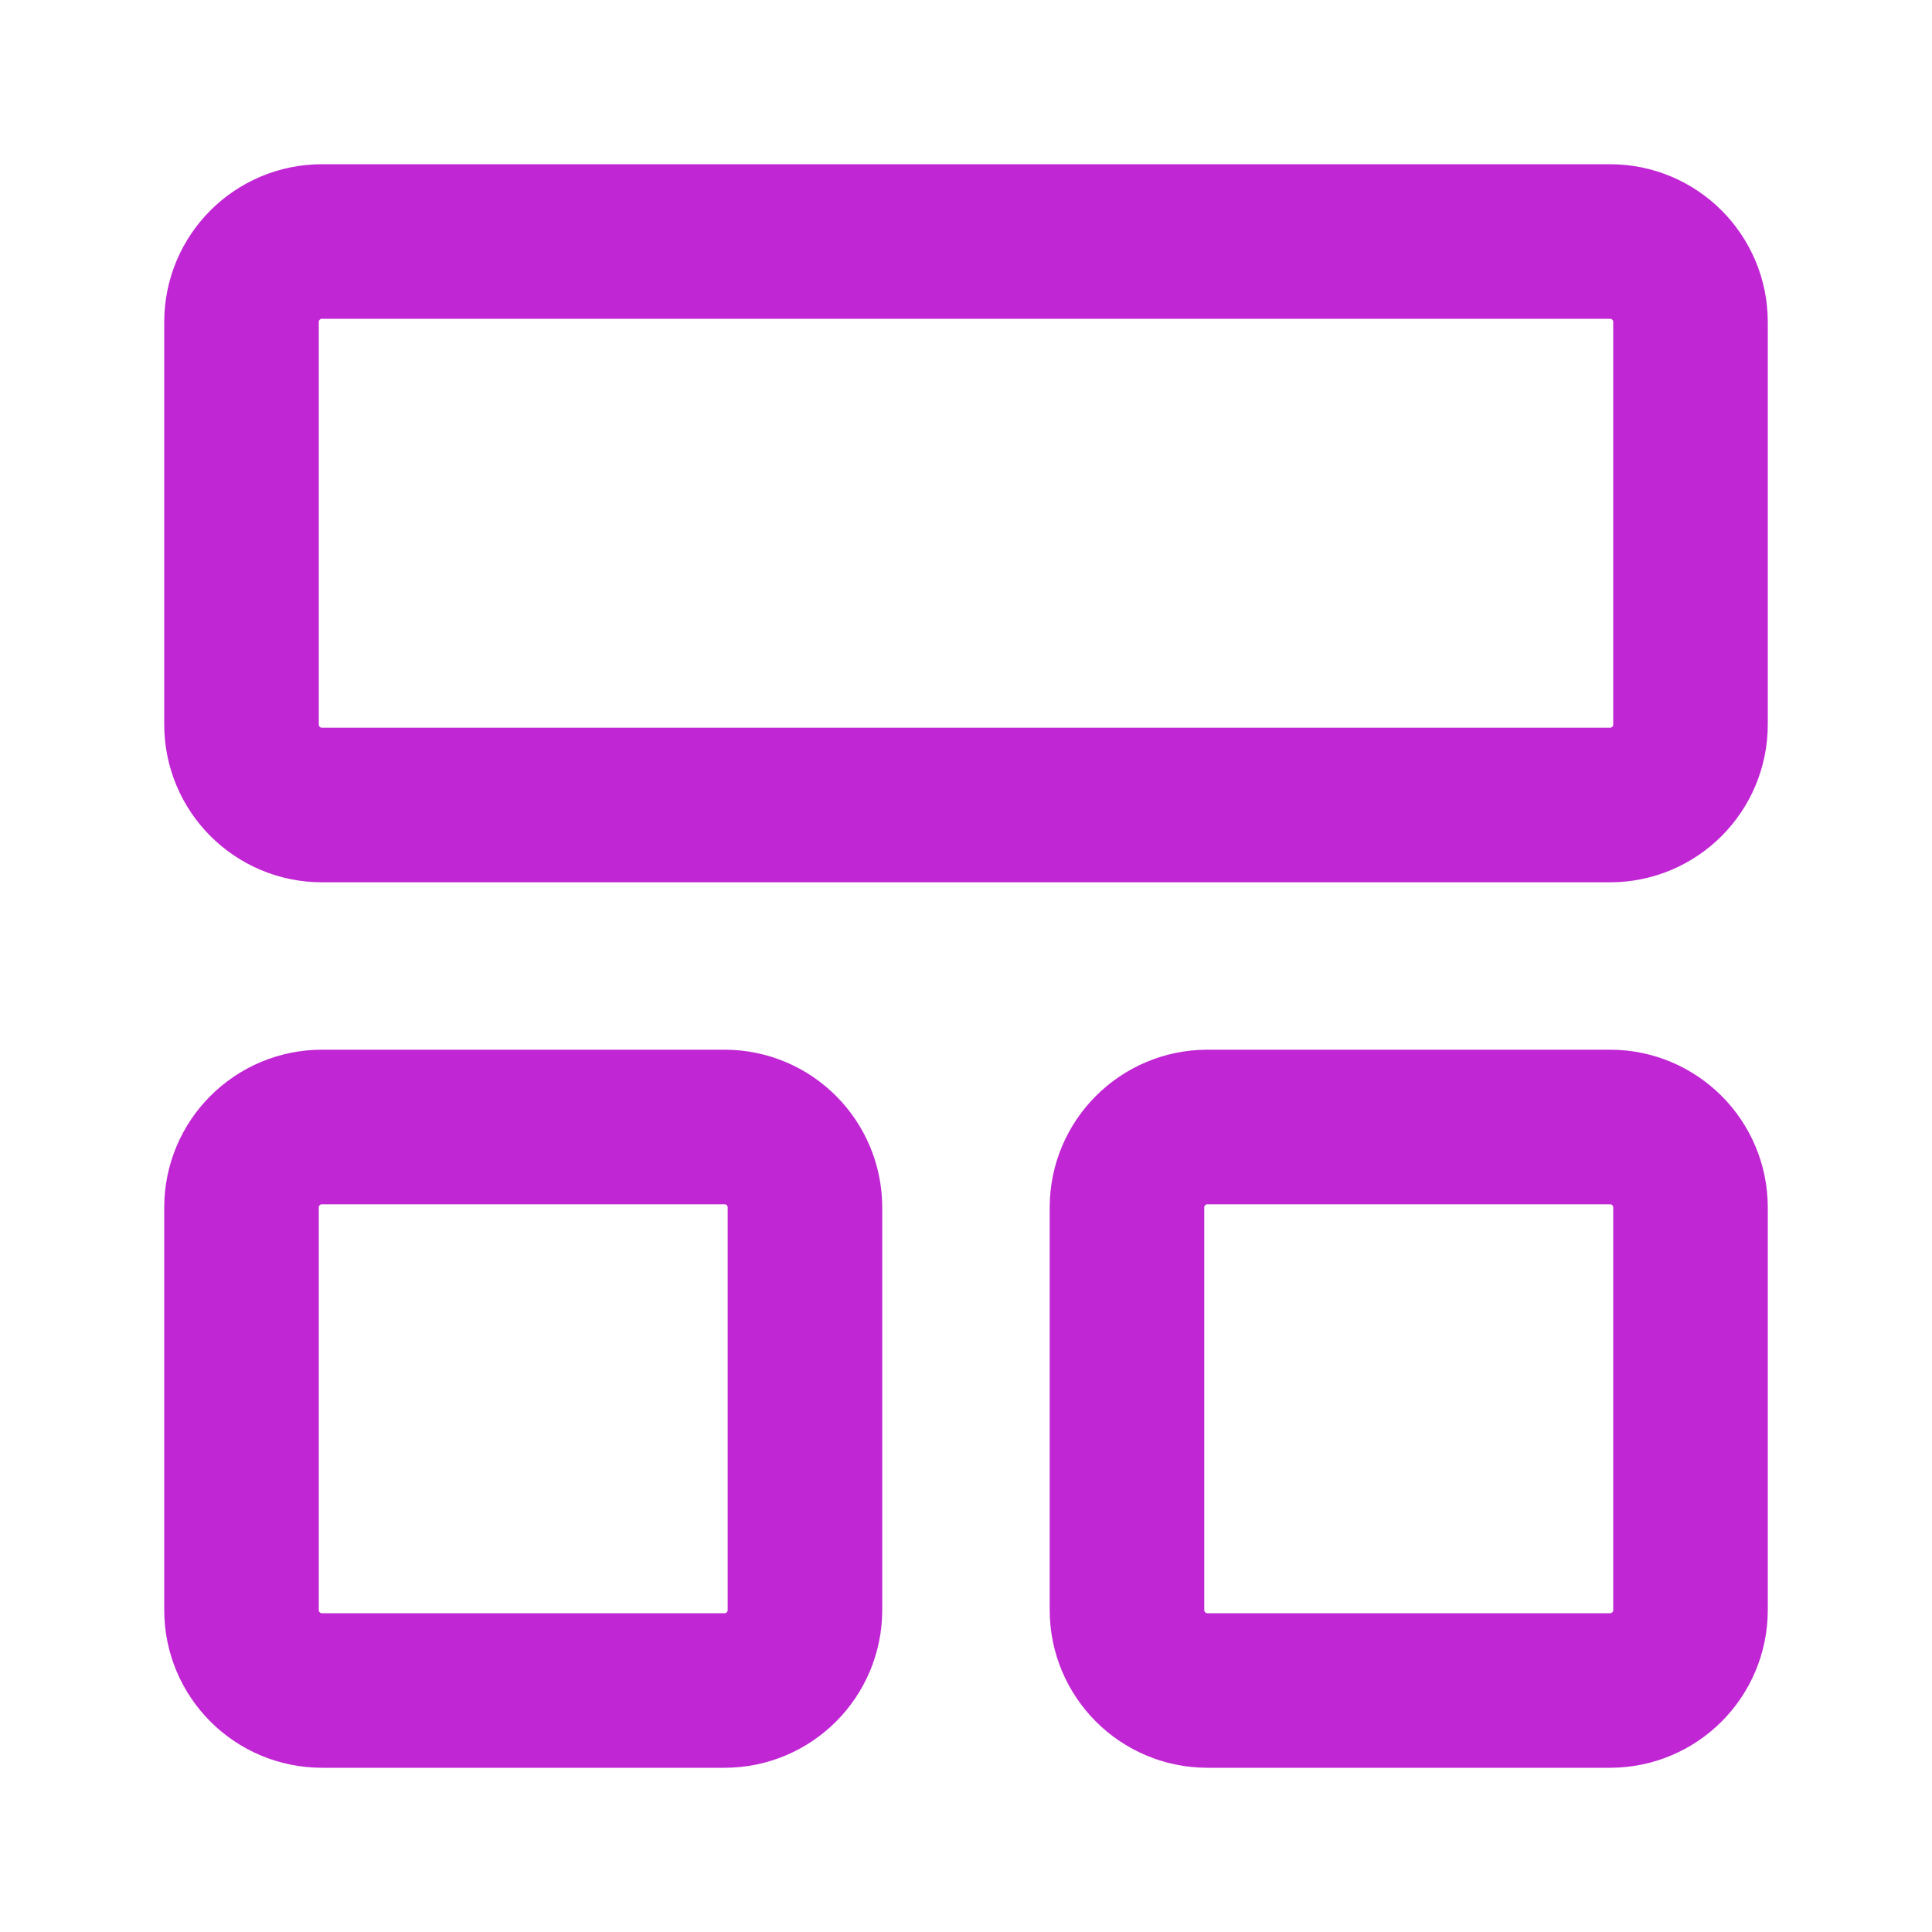 <svg width="25" height="25" viewBox="0 0 25 25" fill="none" xmlns="http://www.w3.org/2000/svg">
<path d="M20.833 3.125H4.167C3.591 3.125 3.125 3.591 3.125 4.167V9.375C3.125 9.95 3.591 10.417 4.167 10.417H20.833C21.409 10.417 21.875 9.95 21.875 9.375V4.167C21.875 3.591 21.409 3.125 20.833 3.125Z" stroke="#C026D3" stroke-width="2" stroke-linecap="round" stroke-linejoin="round"/>
<path d="M9.375 14.583H4.167C3.591 14.583 3.125 15.05 3.125 15.625V20.833C3.125 21.409 3.591 21.875 4.167 21.875H9.375C9.95 21.875 10.416 21.409 10.416 20.833V15.625C10.416 15.05 9.95 14.583 9.375 14.583Z" stroke="#C026D3" stroke-width="2" stroke-linecap="round" stroke-linejoin="round"/>
<path d="M20.833 14.583H15.625C15.05 14.583 14.583 15.05 14.583 15.625V20.833C14.583 21.409 15.05 21.875 15.625 21.875H20.833C21.409 21.875 21.875 21.409 21.875 20.833V15.625C21.875 15.05 21.409 14.583 20.833 14.583Z" stroke="#C026D3" stroke-width="2" stroke-linecap="round" stroke-linejoin="round"/>
</svg>
